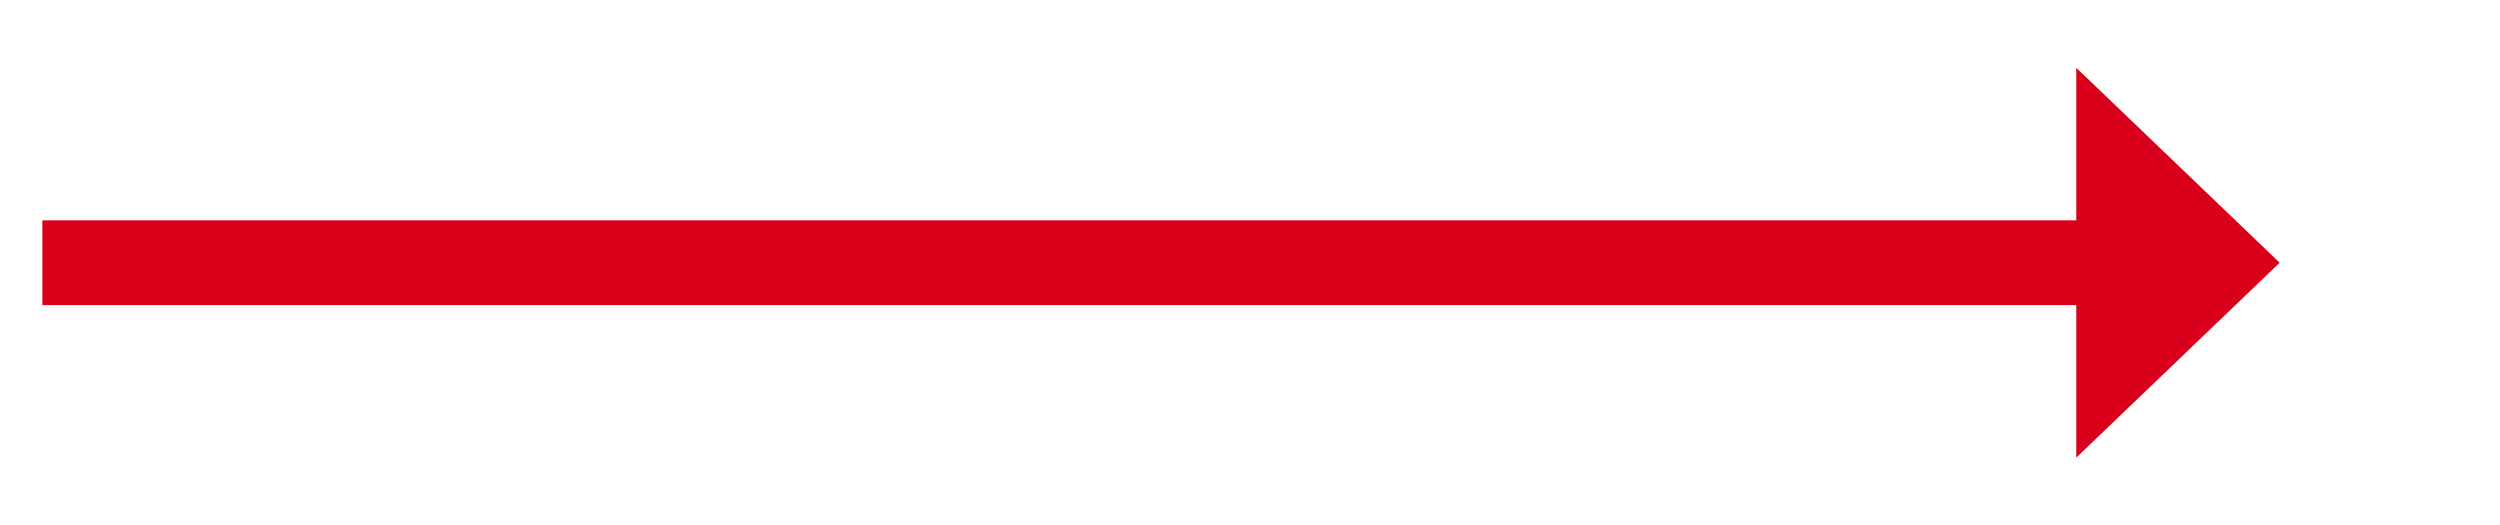 ﻿<?xml version="1.0" encoding="utf-8"?>
<svg version="1.1" xmlns:xlink="http://www.w3.org/1999/xlink" width="147.5px" height="31px" xmlns="http://www.w3.org/2000/svg">
  <g transform="matrix(1 0 0 1 -208.5 -125 )">
    <path d="M 331 152  L 343 140.5  L 331 129  L 331 152  Z " fill-rule="nonzero" fill="#d9001b" stroke="none" />
    <path d="M 211 140.5  L 334 140.5  " stroke-width="5" stroke="#d9001b" fill="none" />
  </g>
</svg>
